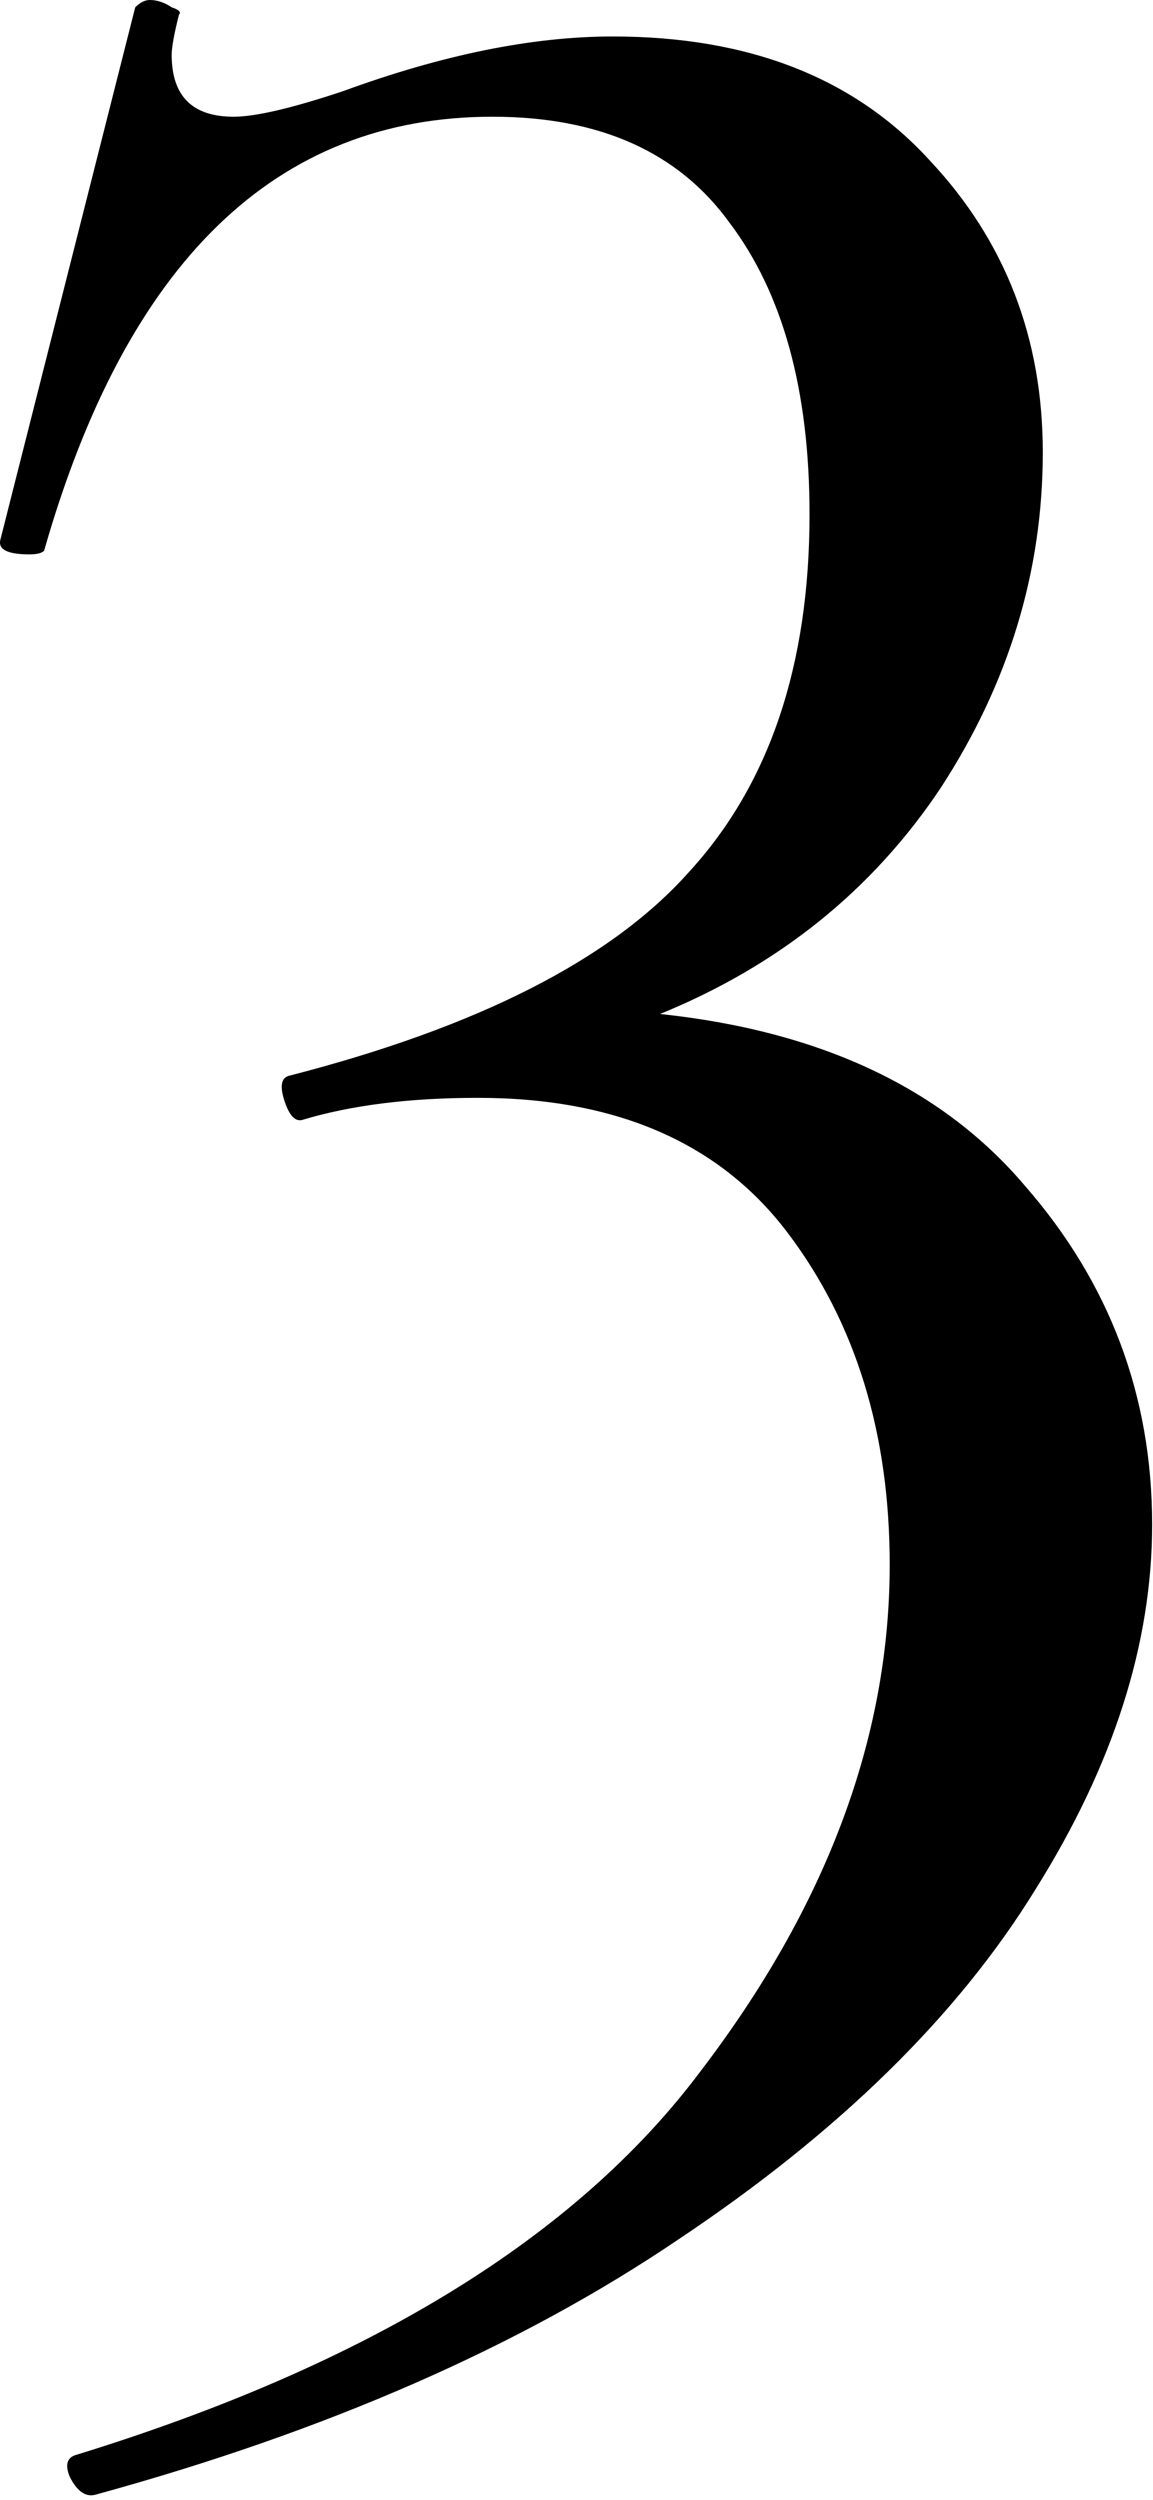 <svg width="36" height="78" viewBox="0 0 36 78" fill="none" xmlns="http://www.w3.org/2000/svg">
<path d="M20.61 31.638C25.617 32.169 29.411 33.952 31.99 36.986C34.646 40.021 35.973 43.549 35.973 47.57C35.973 51.288 34.759 55.081 32.332 58.95C29.904 62.896 26.186 66.537 21.179 69.876C16.247 73.214 10.178 75.869 2.97 77.842C2.667 77.918 2.401 77.728 2.174 77.273C2.022 76.893 2.098 76.666 2.401 76.59C11.506 73.783 17.992 69.8 21.862 64.641C25.807 59.481 27.779 54.209 27.779 48.822C27.779 44.725 26.717 41.273 24.593 38.466C22.469 35.659 19.244 34.255 14.92 34.255C12.795 34.255 10.975 34.483 9.457 34.938C9.23 35.014 9.04 34.824 8.888 34.369C8.736 33.914 8.774 33.648 9.002 33.572C14.92 32.055 19.093 29.931 21.52 27.199C24.024 24.468 25.276 20.75 25.276 16.047C25.276 12.177 24.441 9.143 22.772 6.942C21.179 4.742 18.713 3.642 15.375 3.642C8.623 3.642 3.957 8.156 1.377 17.185C1.301 17.261 1.149 17.298 0.922 17.298C0.239 17.298 -0.064 17.147 0.011 16.843L4.222 0.228C4.374 0.076 4.526 0 4.677 0C4.905 0 5.133 0.076 5.36 0.228C5.588 0.304 5.664 0.38 5.588 0.456C5.436 1.062 5.36 1.48 5.36 1.707C5.36 2.997 6.005 3.642 7.295 3.642C7.978 3.642 9.116 3.376 10.709 2.845C13.82 1.707 16.627 1.138 19.13 1.138C23.379 1.138 26.679 2.428 29.031 5.008C31.383 7.511 32.559 10.546 32.559 14.112C32.559 17.829 31.497 21.32 29.373 24.582C27.248 27.768 24.327 30.12 20.61 31.638Z" fill="black"/>
</svg>
